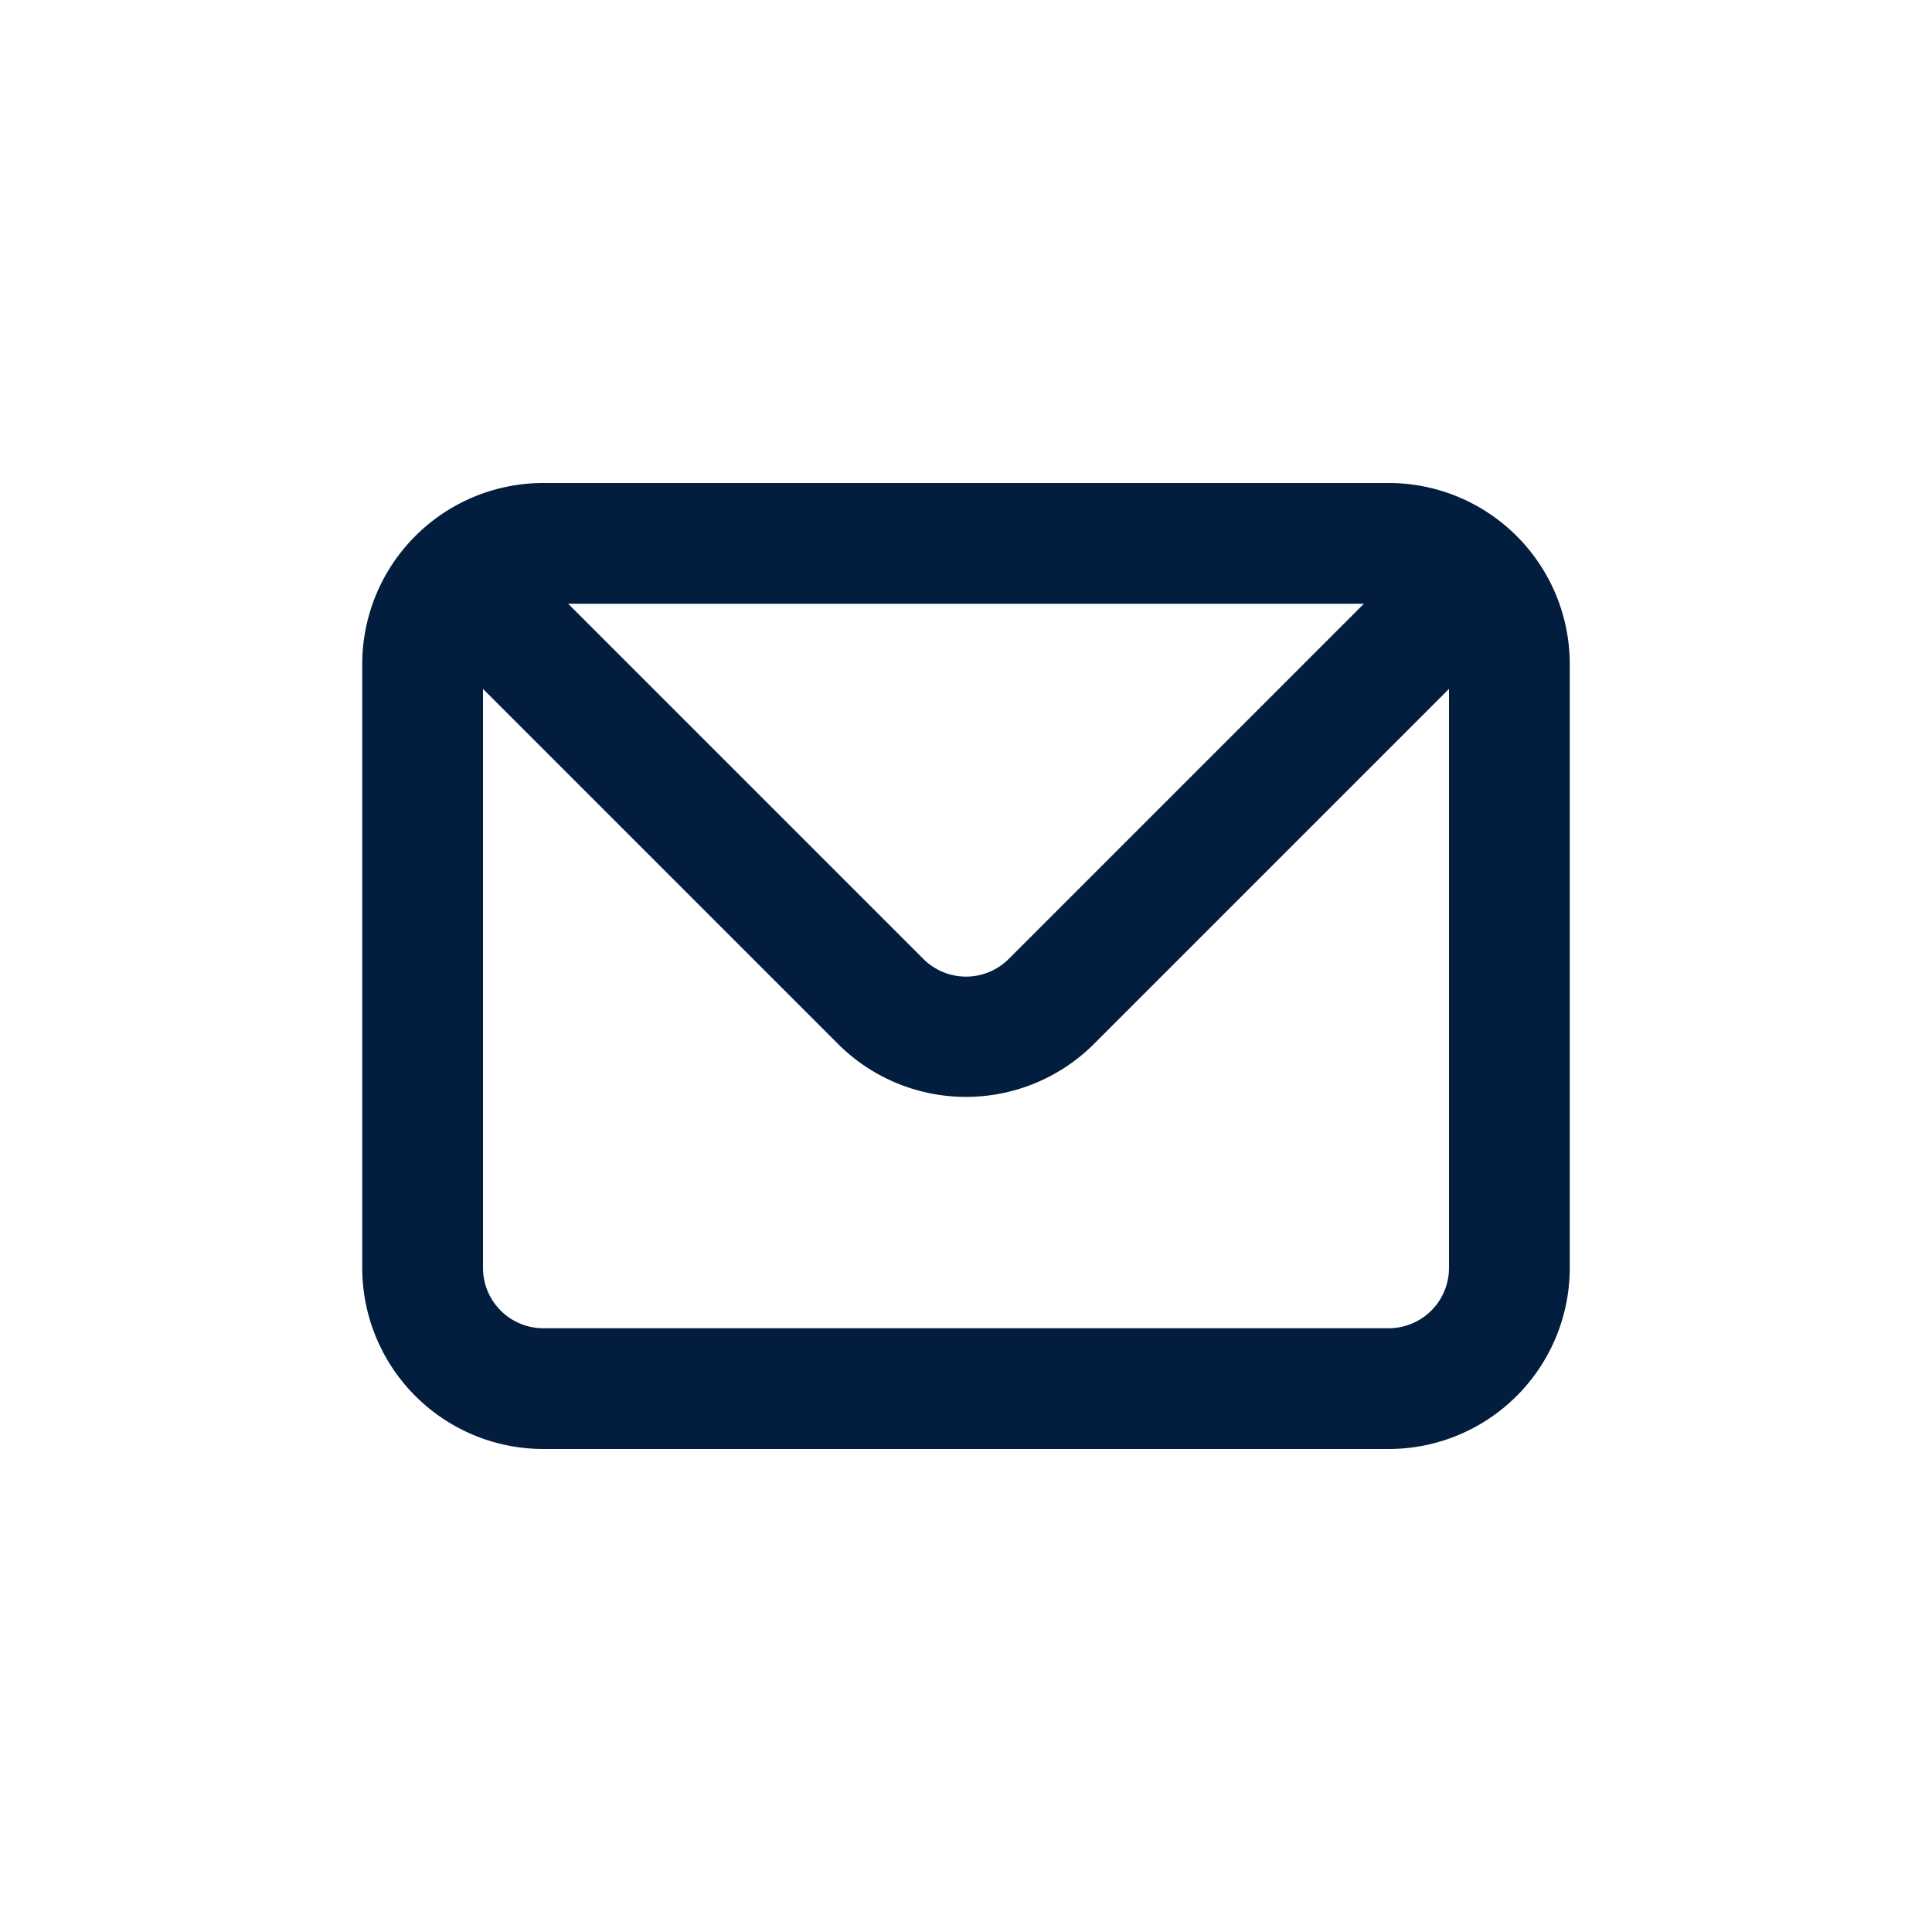 <svg id="Email" xmlns="http://www.w3.org/2000/svg" width="24" height="24" viewBox="0 0 24 24">
  <rect id="Shape" width="24" height="24" fill="#021d3d" opacity="0"/>
  <path id="Submitted" d="M14.75,4H4.25A2.25,2.25,0,0,0,2,6.25v7.5A2.25,2.25,0,0,0,4.25,16h10.5A2.25,2.25,0,0,0,17,13.75V6.25A2.25,2.25,0,0,0,14.75,4Zm-.307,1.5-4.41,4.41a.75.75,0,0,1-1.065,0L4.558,5.5ZM15.5,13.75a.75.75,0,0,1-.75.75H4.25a.75.75,0,0,1-.75-.75V6.558l4.41,4.41a2.25,2.25,0,0,0,3.18,0l4.41-4.41Z" transform="translate(2.5 2)" fill="#021d3d"/>
</svg>

